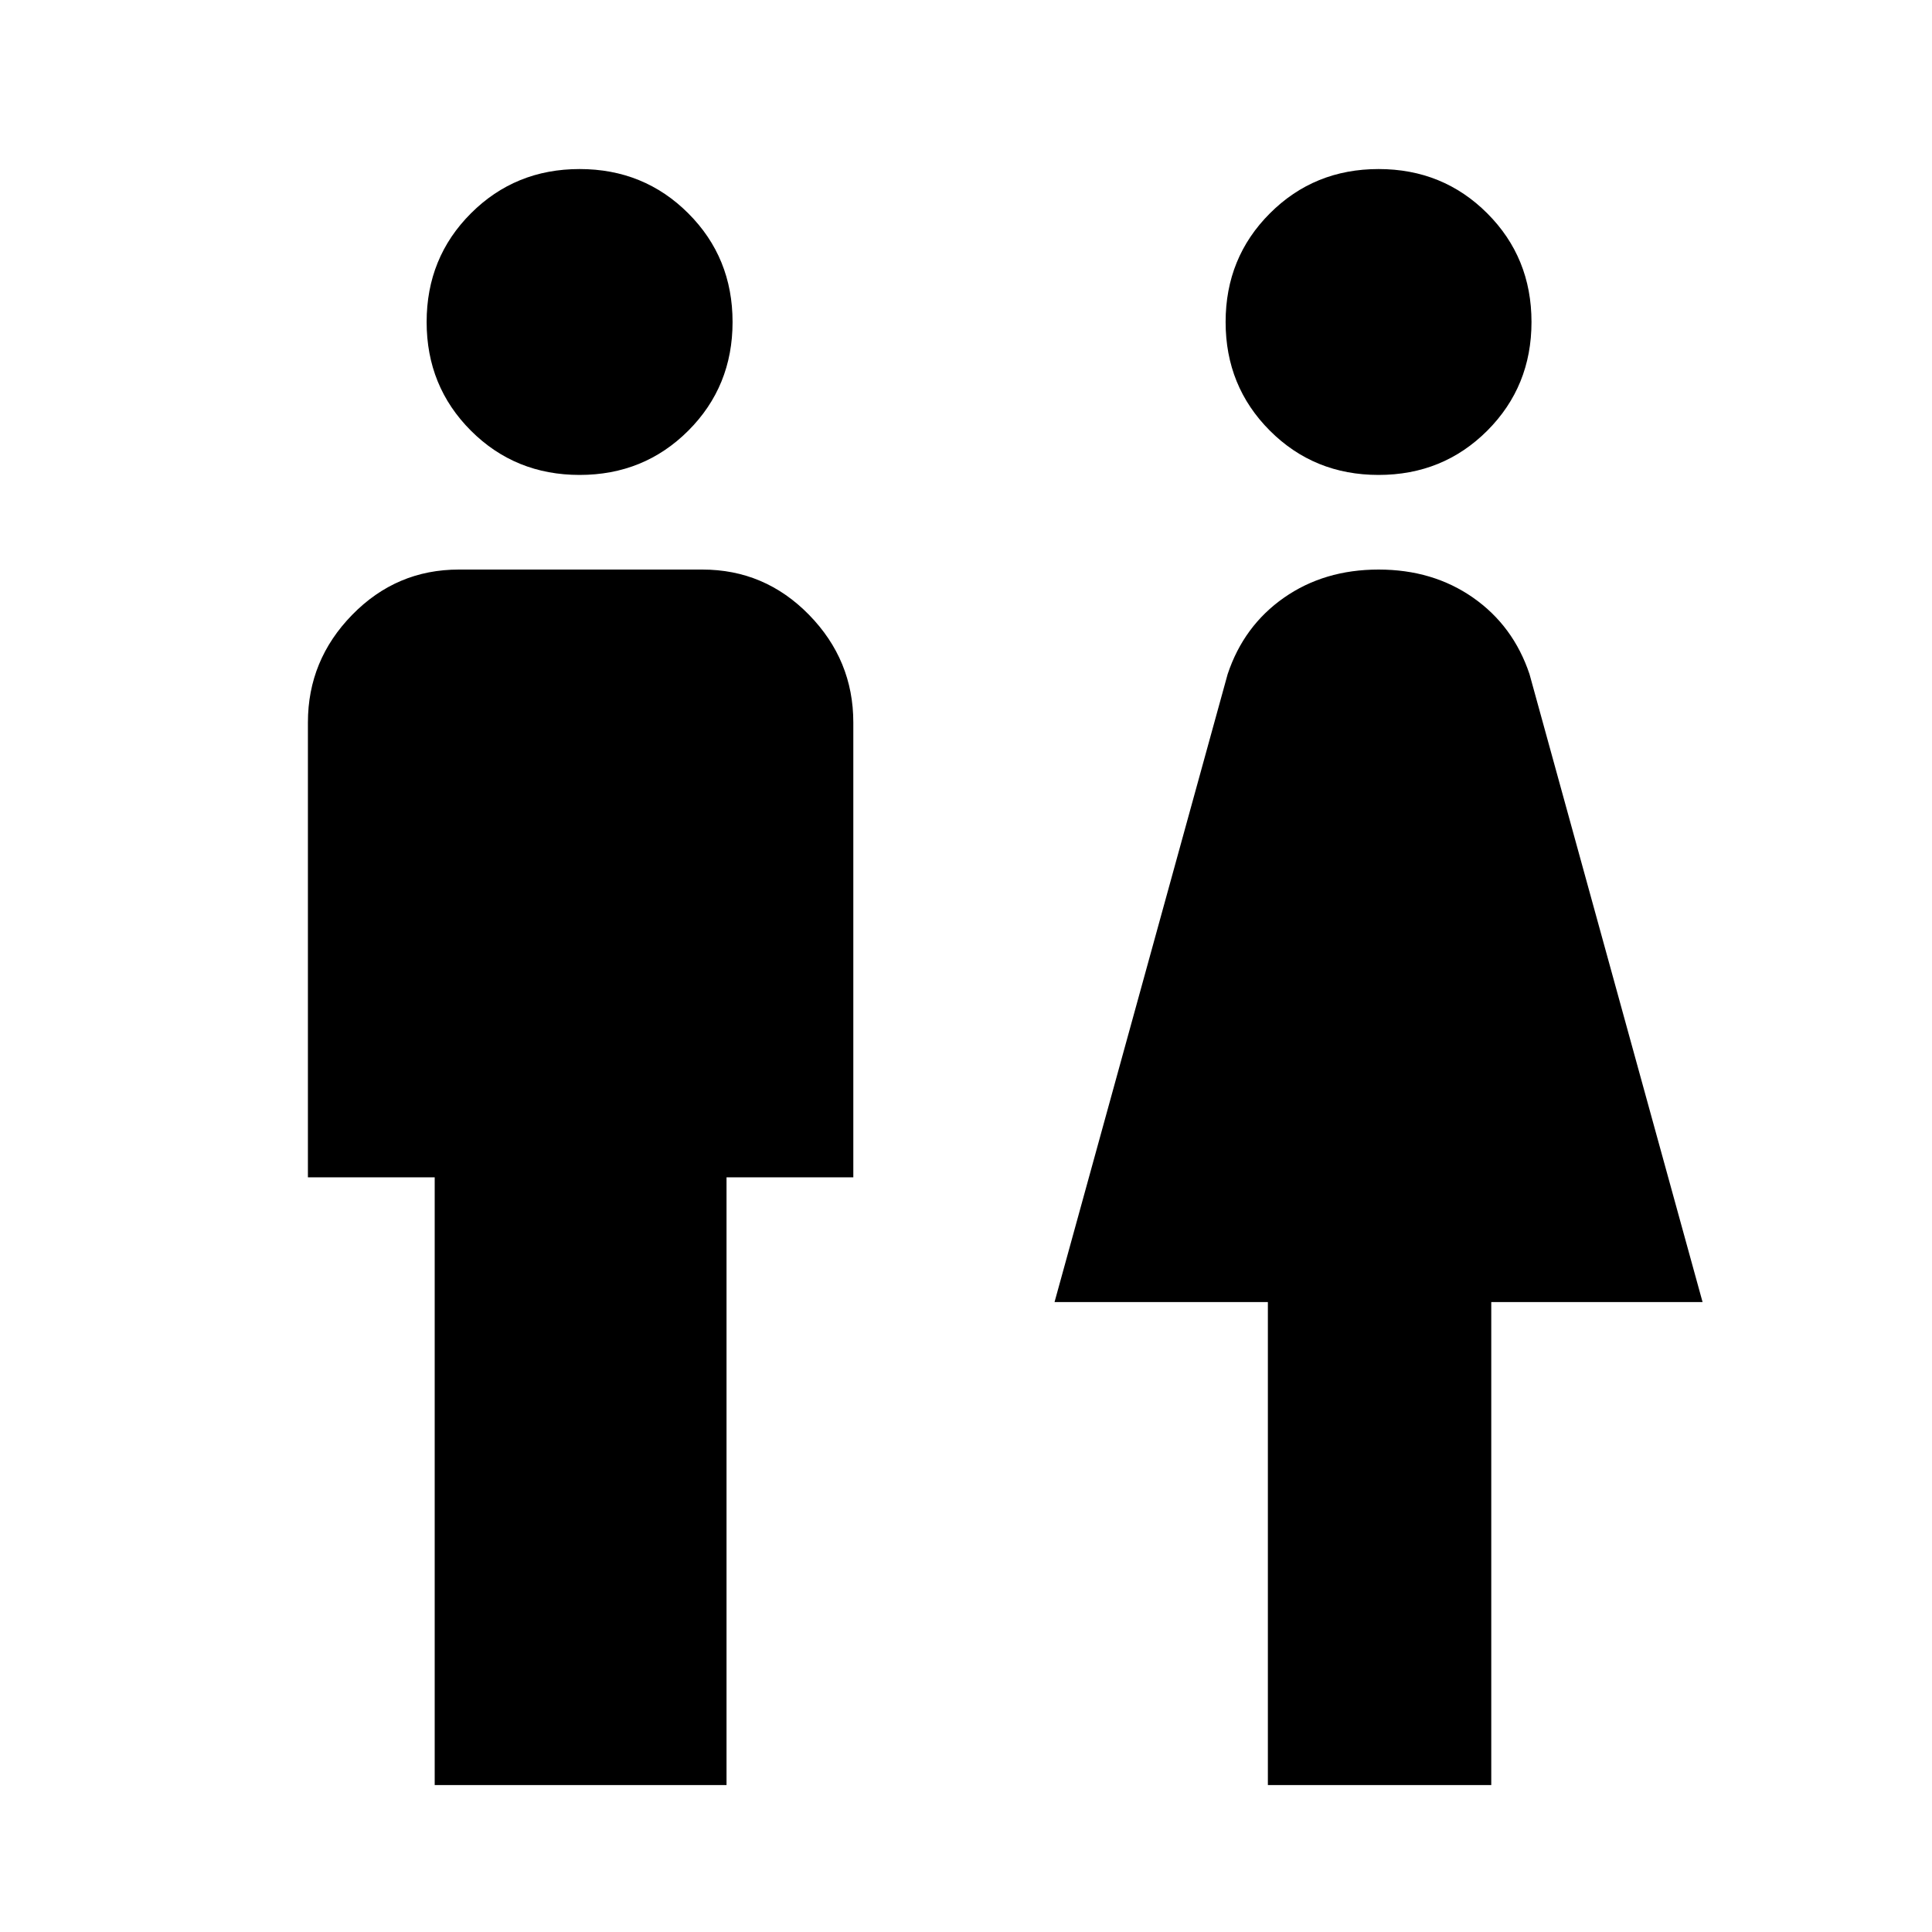 <svg xmlns="http://www.w3.org/2000/svg" height="40" width="40"><path d="M9 36.958V24.375H6.375v-9.417q0-1.291.917-2.229.916-.937 2.208-.937h5.042q1.291 0 2.208.937.917.938.917 2.229v9.417h-2.625v12.583Zm17.25 0v-10h-4.417l3.584-13q.333-1 1.166-1.583.834-.583 1.959-.583t1.958.583q.833.583 1.167 1.583l3.583 13h-4.375v10ZM12 9.833q-1.333 0-2.25-.916-.917-.917-.917-2.25 0-1.334.917-2.25Q10.667 3.5 12 3.5t2.25.917q.917.916.917 2.25 0 1.333-.917 2.25-.917.916-2.25.916Zm16.542 0q-1.334 0-2.25-.916-.917-.917-.917-2.25 0-1.334.917-2.25.916-.917 2.25-.917 1.333 0 2.25.917.916.916.916 2.25 0 1.333-.916 2.25-.917.916-2.25.916Z"/></svg>